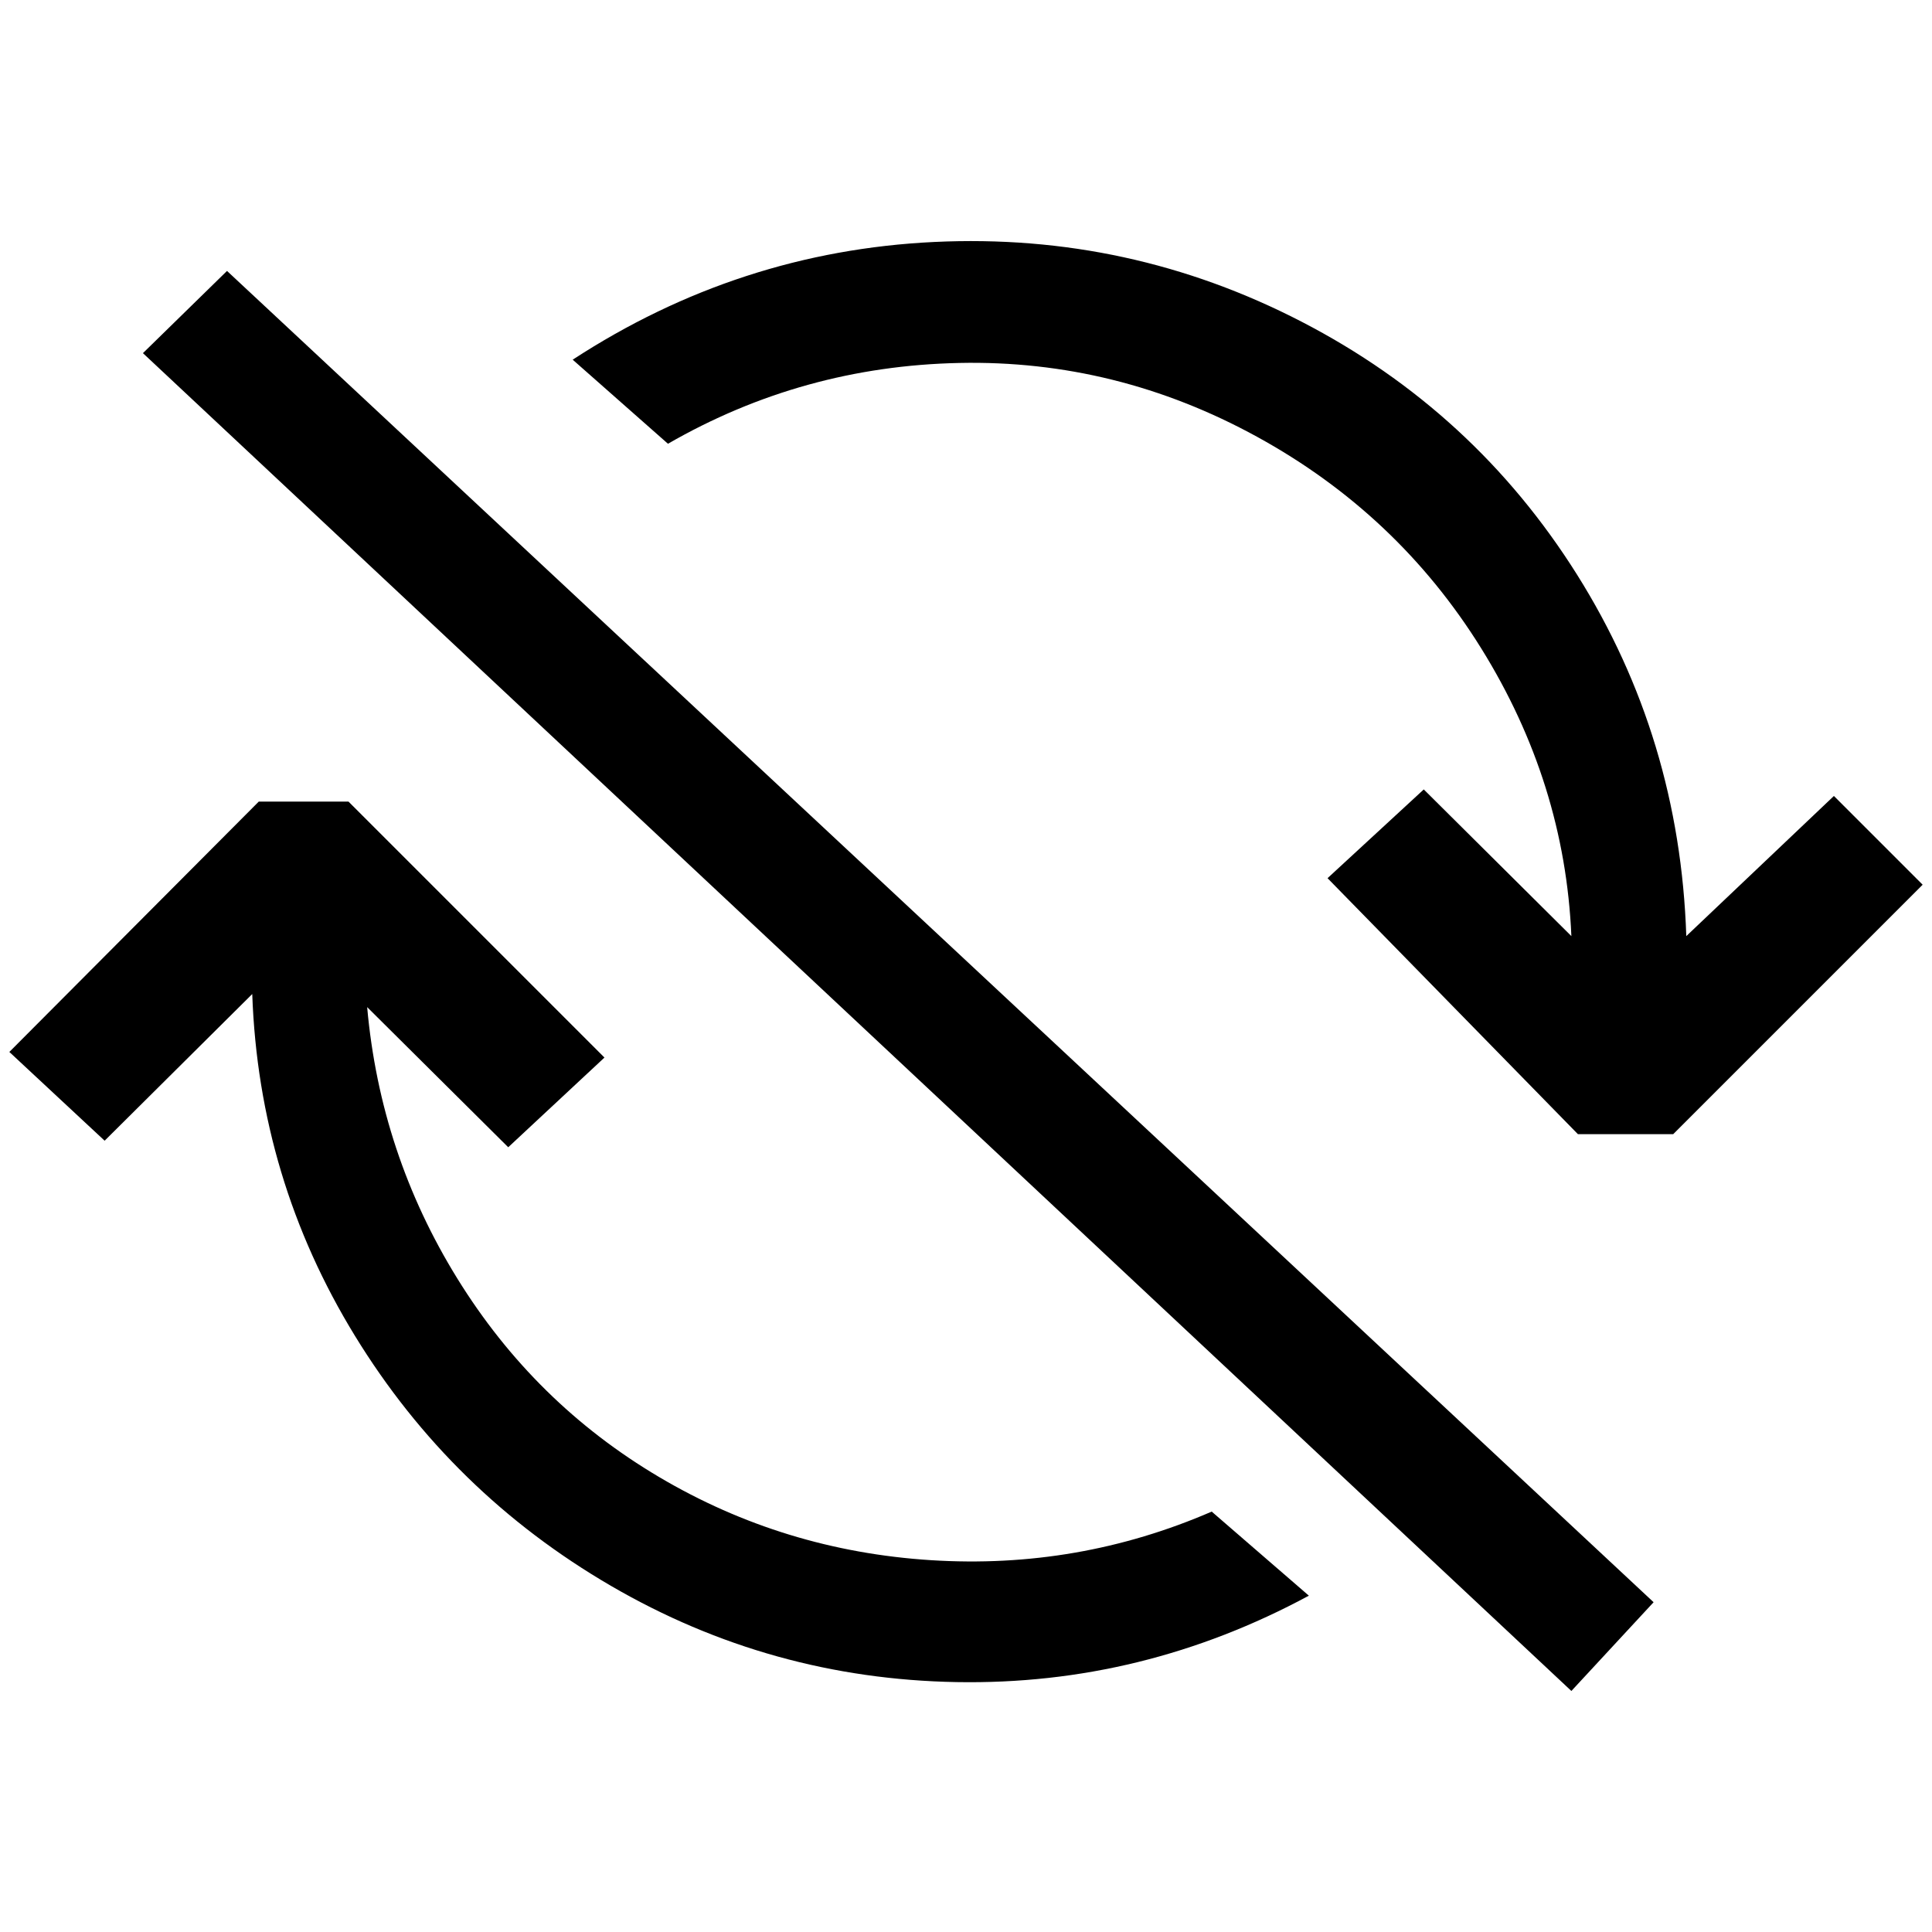 <?xml version="1.0" standalone="no"?>
<!DOCTYPE svg PUBLIC "-//W3C//DTD SVG 1.1//EN" "http://www.w3.org/Graphics/SVG/1.1/DTD/svg11.dtd" >
<svg xmlns="http://www.w3.org/2000/svg" xmlns:xlink="http://www.w3.org/1999/xlink" version="1.1" width="2048" height="2048" viewBox="-10 0 2068 2048">
   <path fill="currentColor"
d="M705 465l-102 -90q178 -116 387 -126t393.5 85.5t294.5 270.5t117 387l158 -150l95 95l-267 267h-102l-268 -274l103 -95l158 157q-7 -164 -96.5 -308t-240 -226.5t-318.5 -79t-312 86.5zM1287 1608l104 90q-178 96 -377 92.5t-370 -103t-274 -267.5t-110 -366l-158 157
l-102 -95l267 -268h96l274 274l-103 96l-151 -150q14 157 96.5 290.5t216 212.5t291 89t300.5 -52zM143 368l90 -88l1527 1425l-88 95z" />
</svg>
